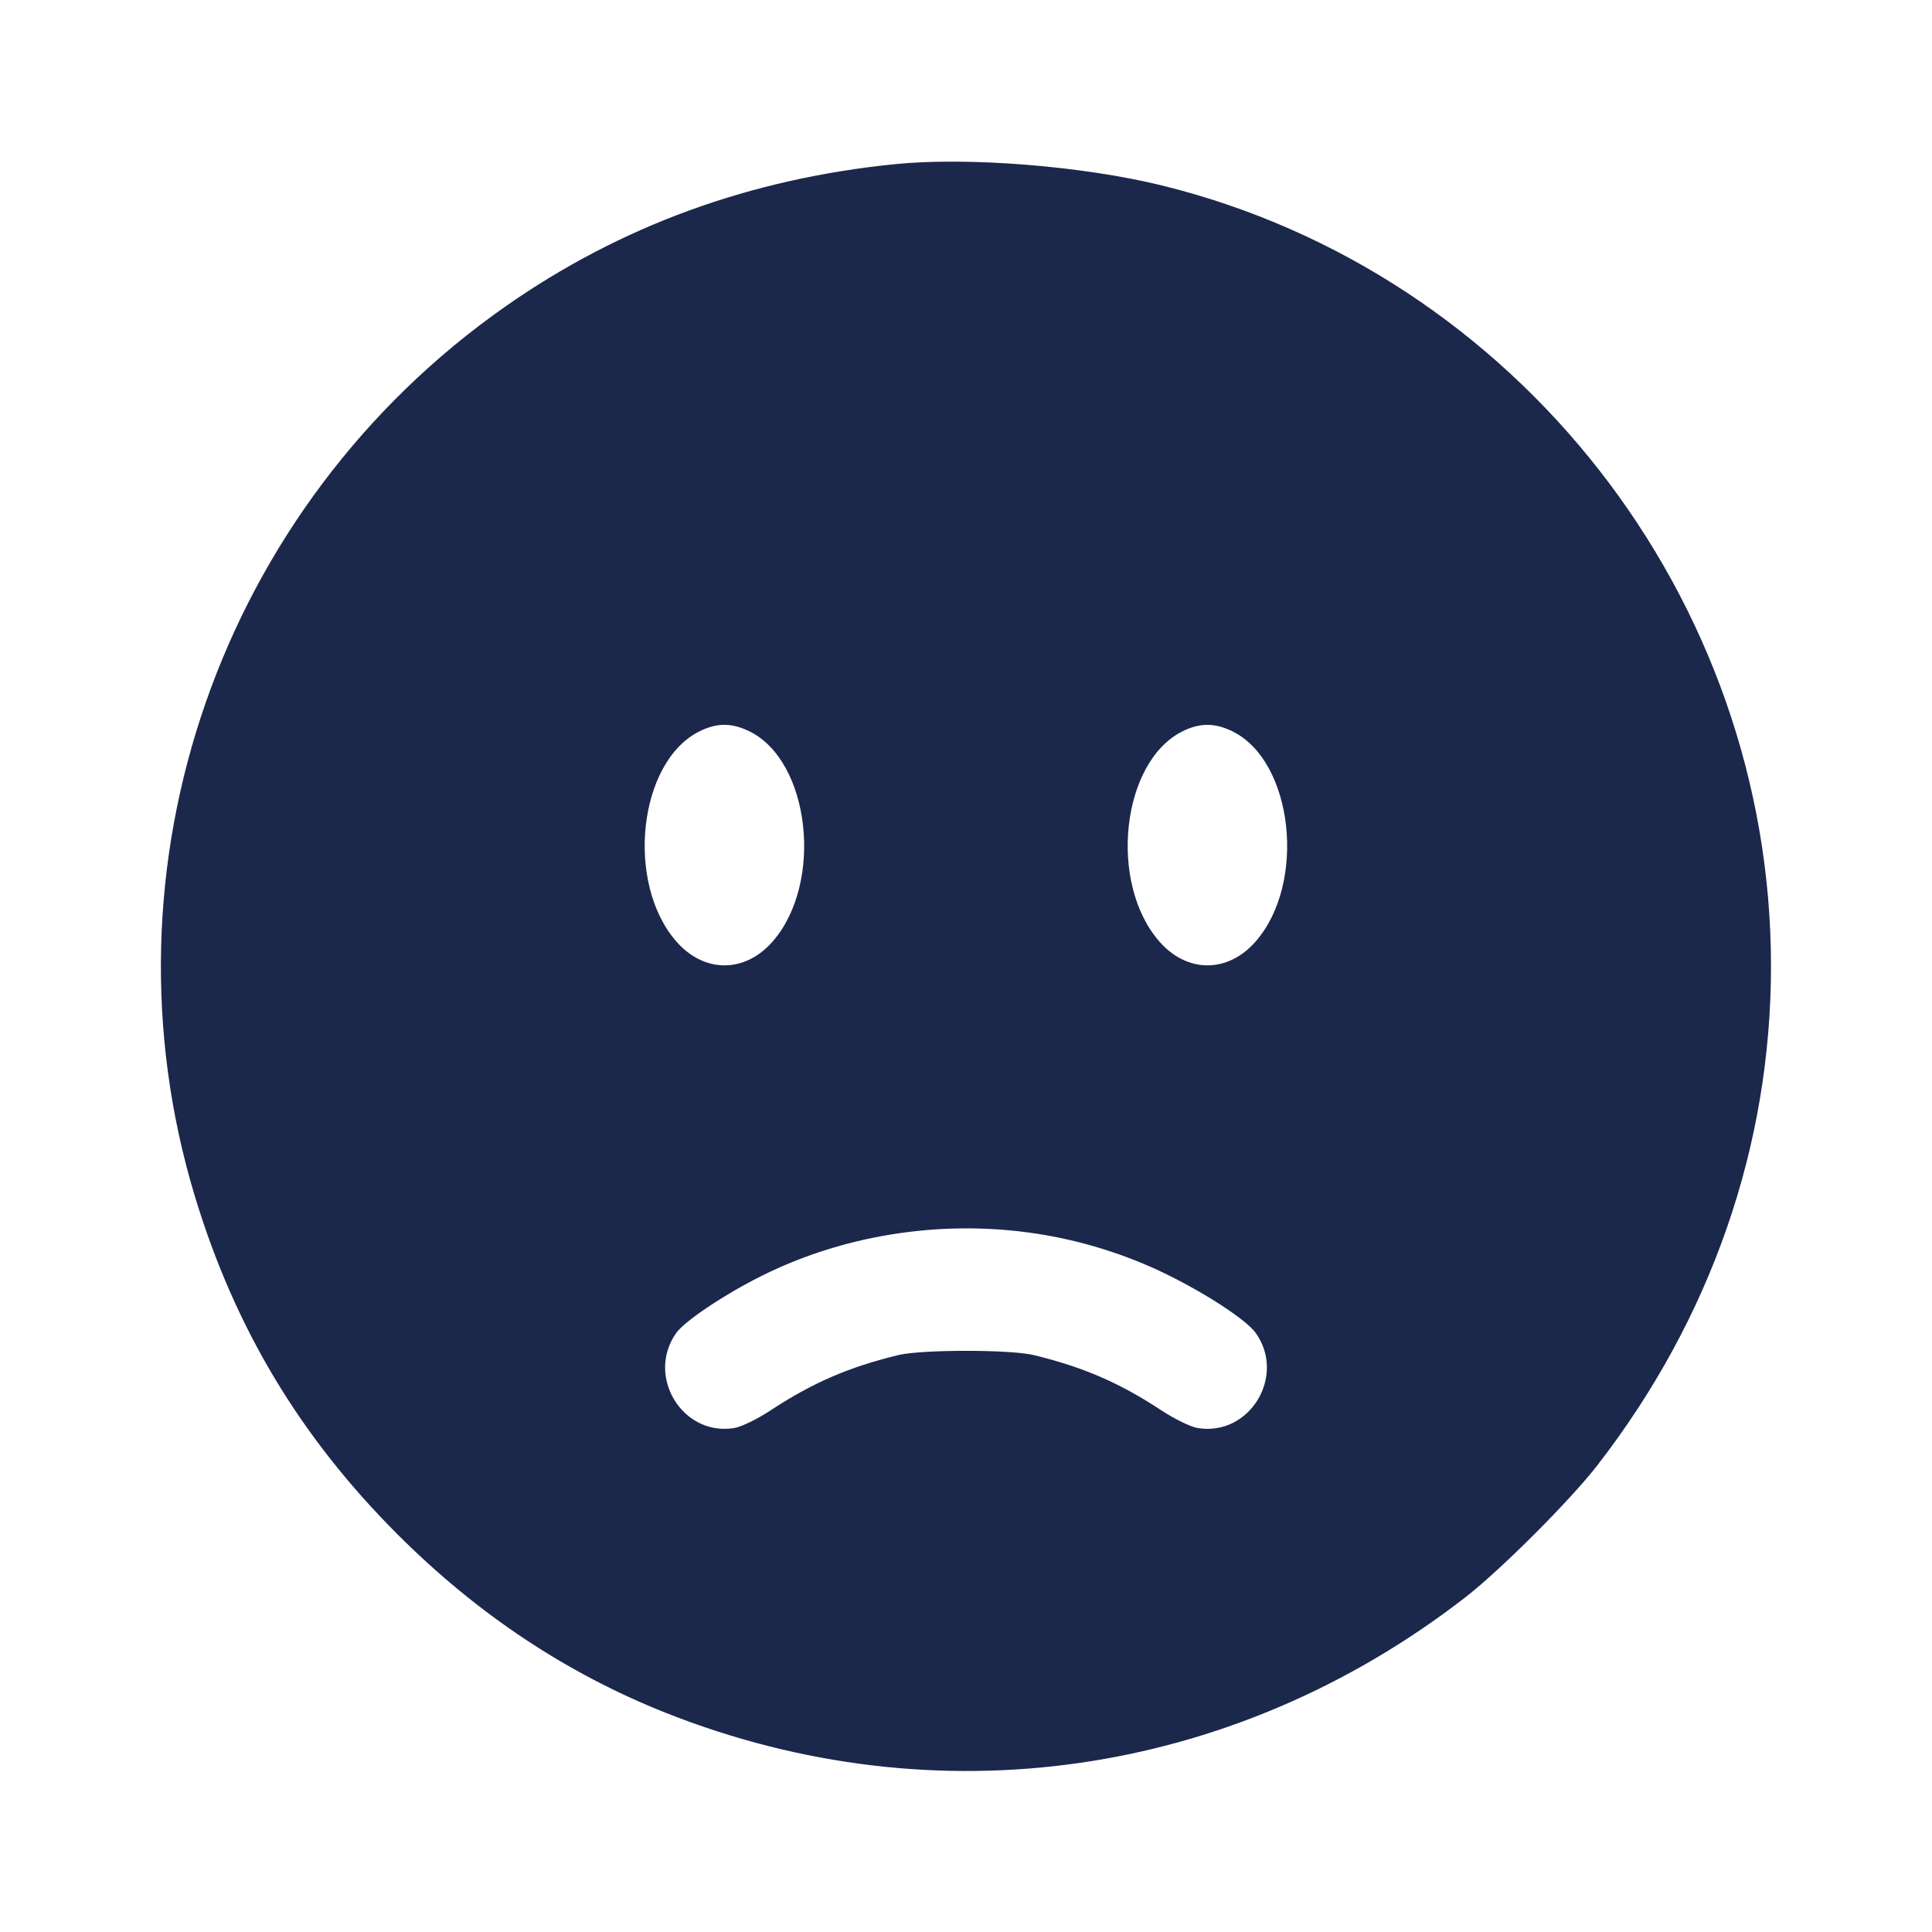 <svg width="24" height="24" viewBox="0 0 24 24" fill="none" xmlns="http://www.w3.org/2000/svg"><path d="M11.120 2.039 C 9.316 2.220,7.707 2.807,6.280 3.806 C 2.738 6.286,1.178 10.759,2.422 14.865 C 2.918 16.499,3.728 17.850,4.939 19.061 C 5.928 20.050,7.038 20.788,8.272 21.278 C 11.634 22.610,15.313 22.080,18.200 19.845 C 18.637 19.507,19.507 18.637,19.845 18.200 C 21.255 16.379,22.000 14.234,22.000 12.000 C 22.000 7.432,18.842 3.387,14.430 2.303 C 13.446 2.062,12.028 1.948,11.120 2.039 M9.306 9.083 C 10.066 9.451,10.235 10.971,9.596 11.698 C 9.252 12.090,8.748 12.090,8.404 11.698 C 7.764 10.970,7.930 9.460,8.691 9.084 C 8.905 8.978,9.088 8.978,9.306 9.083 M15.306 9.083 C 16.066 9.451,16.235 10.971,15.596 11.698 C 15.252 12.090,14.748 12.090,14.404 11.698 C 13.764 10.970,13.930 9.460,14.691 9.084 C 14.905 8.978,15.088 8.978,15.306 9.083 M12.981 15.342 C 13.480 15.428,13.983 15.587,14.430 15.800 C 14.949 16.047,15.480 16.392,15.599 16.558 C 15.981 17.095,15.521 17.848,14.876 17.739 C 14.790 17.725,14.590 17.627,14.430 17.522 C 13.909 17.178,13.455 16.982,12.840 16.833 C 12.547 16.763,11.453 16.763,11.160 16.833 C 10.545 16.982,10.091 17.178,9.570 17.522 C 9.410 17.627,9.210 17.725,9.124 17.739 C 8.479 17.848,8.019 17.095,8.401 16.558 C 8.507 16.409,9.001 16.079,9.460 15.850 C 10.526 15.318,11.785 15.136,12.981 15.342 " fill="#1C274C" stroke="none" fill-rule="evenodd"></path></svg>